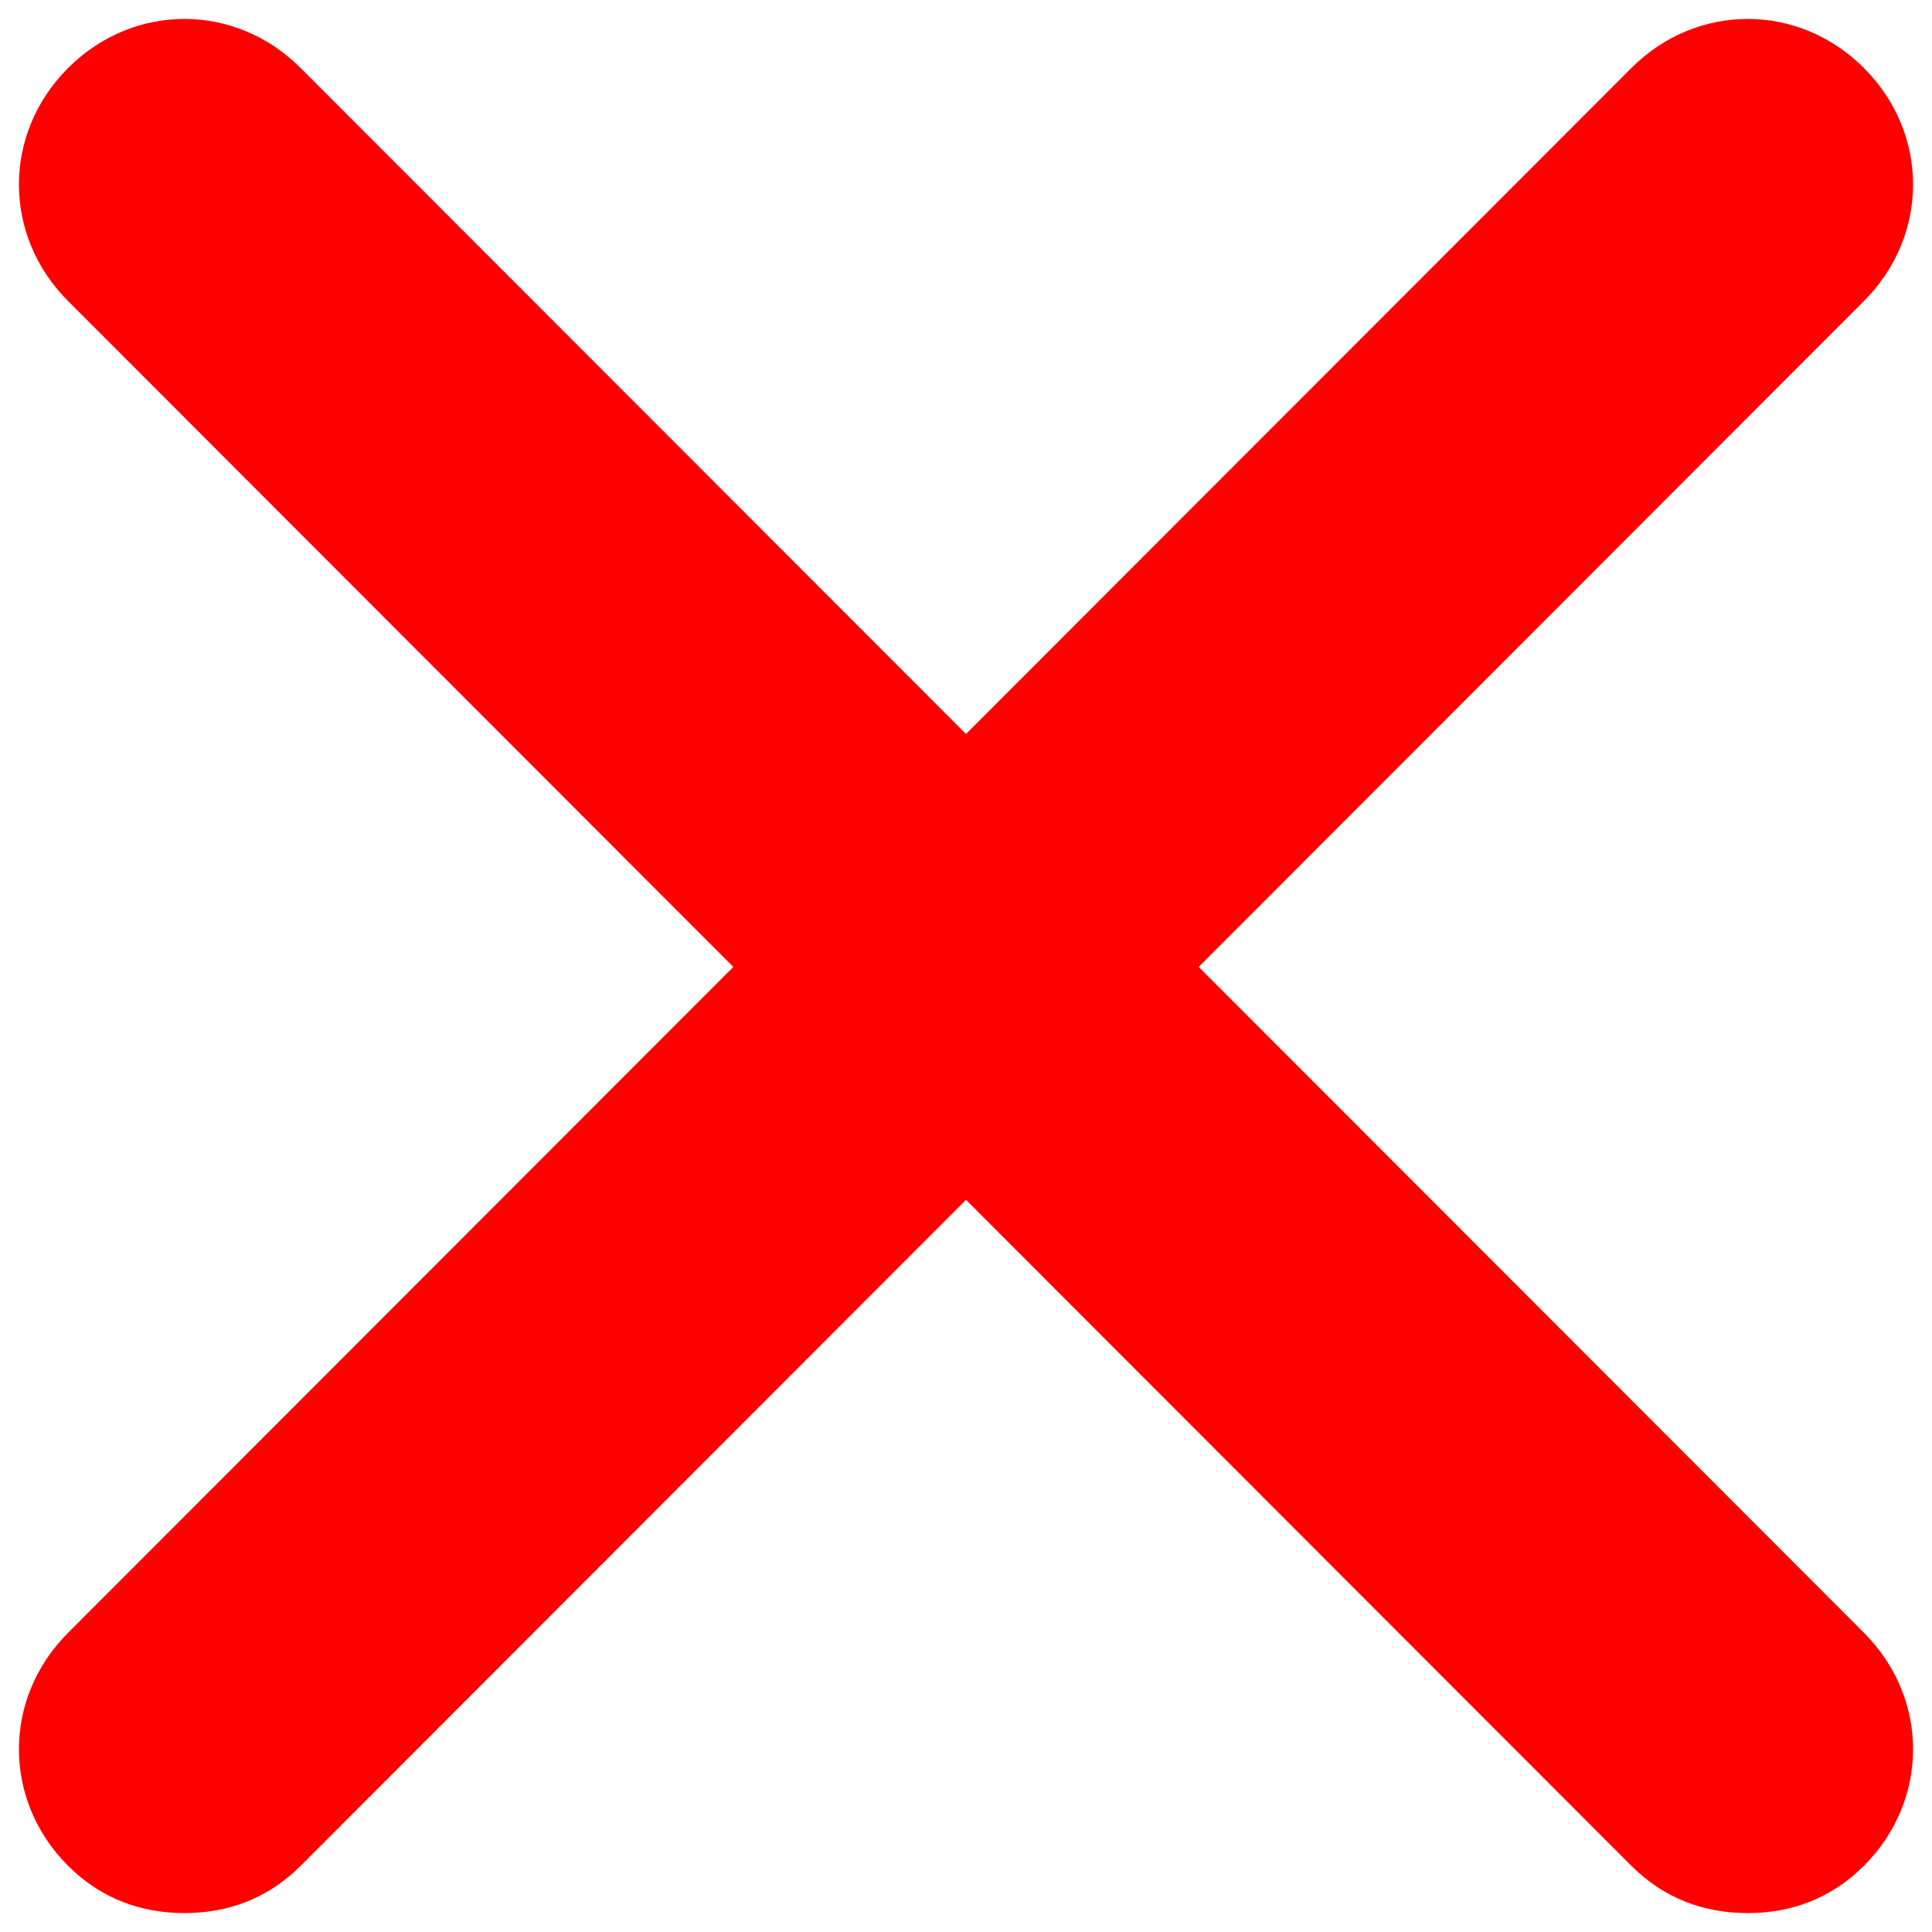 <svg width="34" height="34" viewBox="0 0 34 34" fill="none" xmlns="http://www.w3.org/2000/svg">
<path d="M32.803 28.735C33.955 29.888 33.955 31.681 32.803 32.834C32.227 33.41 31.523 33.667 30.756 33.667C29.988 33.667 29.284 33.41 28.708 32.834L17 21.115L5.292 32.834C4.716 33.41 4.012 33.667 3.244 33.667C2.477 33.667 1.773 33.41 1.197 32.834C0.045 31.681 0.045 29.888 1.197 28.735L12.905 17.016L1.197 5.297C0.045 4.144 0.045 2.351 1.197 1.198C2.349 0.045 4.14 0.045 5.292 1.198L17 12.917L28.708 1.198C29.86 0.045 31.651 0.045 32.803 1.198C33.955 2.351 33.955 4.144 32.803 5.297L21.095 17.016L32.803 28.735Z" fill="#FF0000"/>
</svg>
